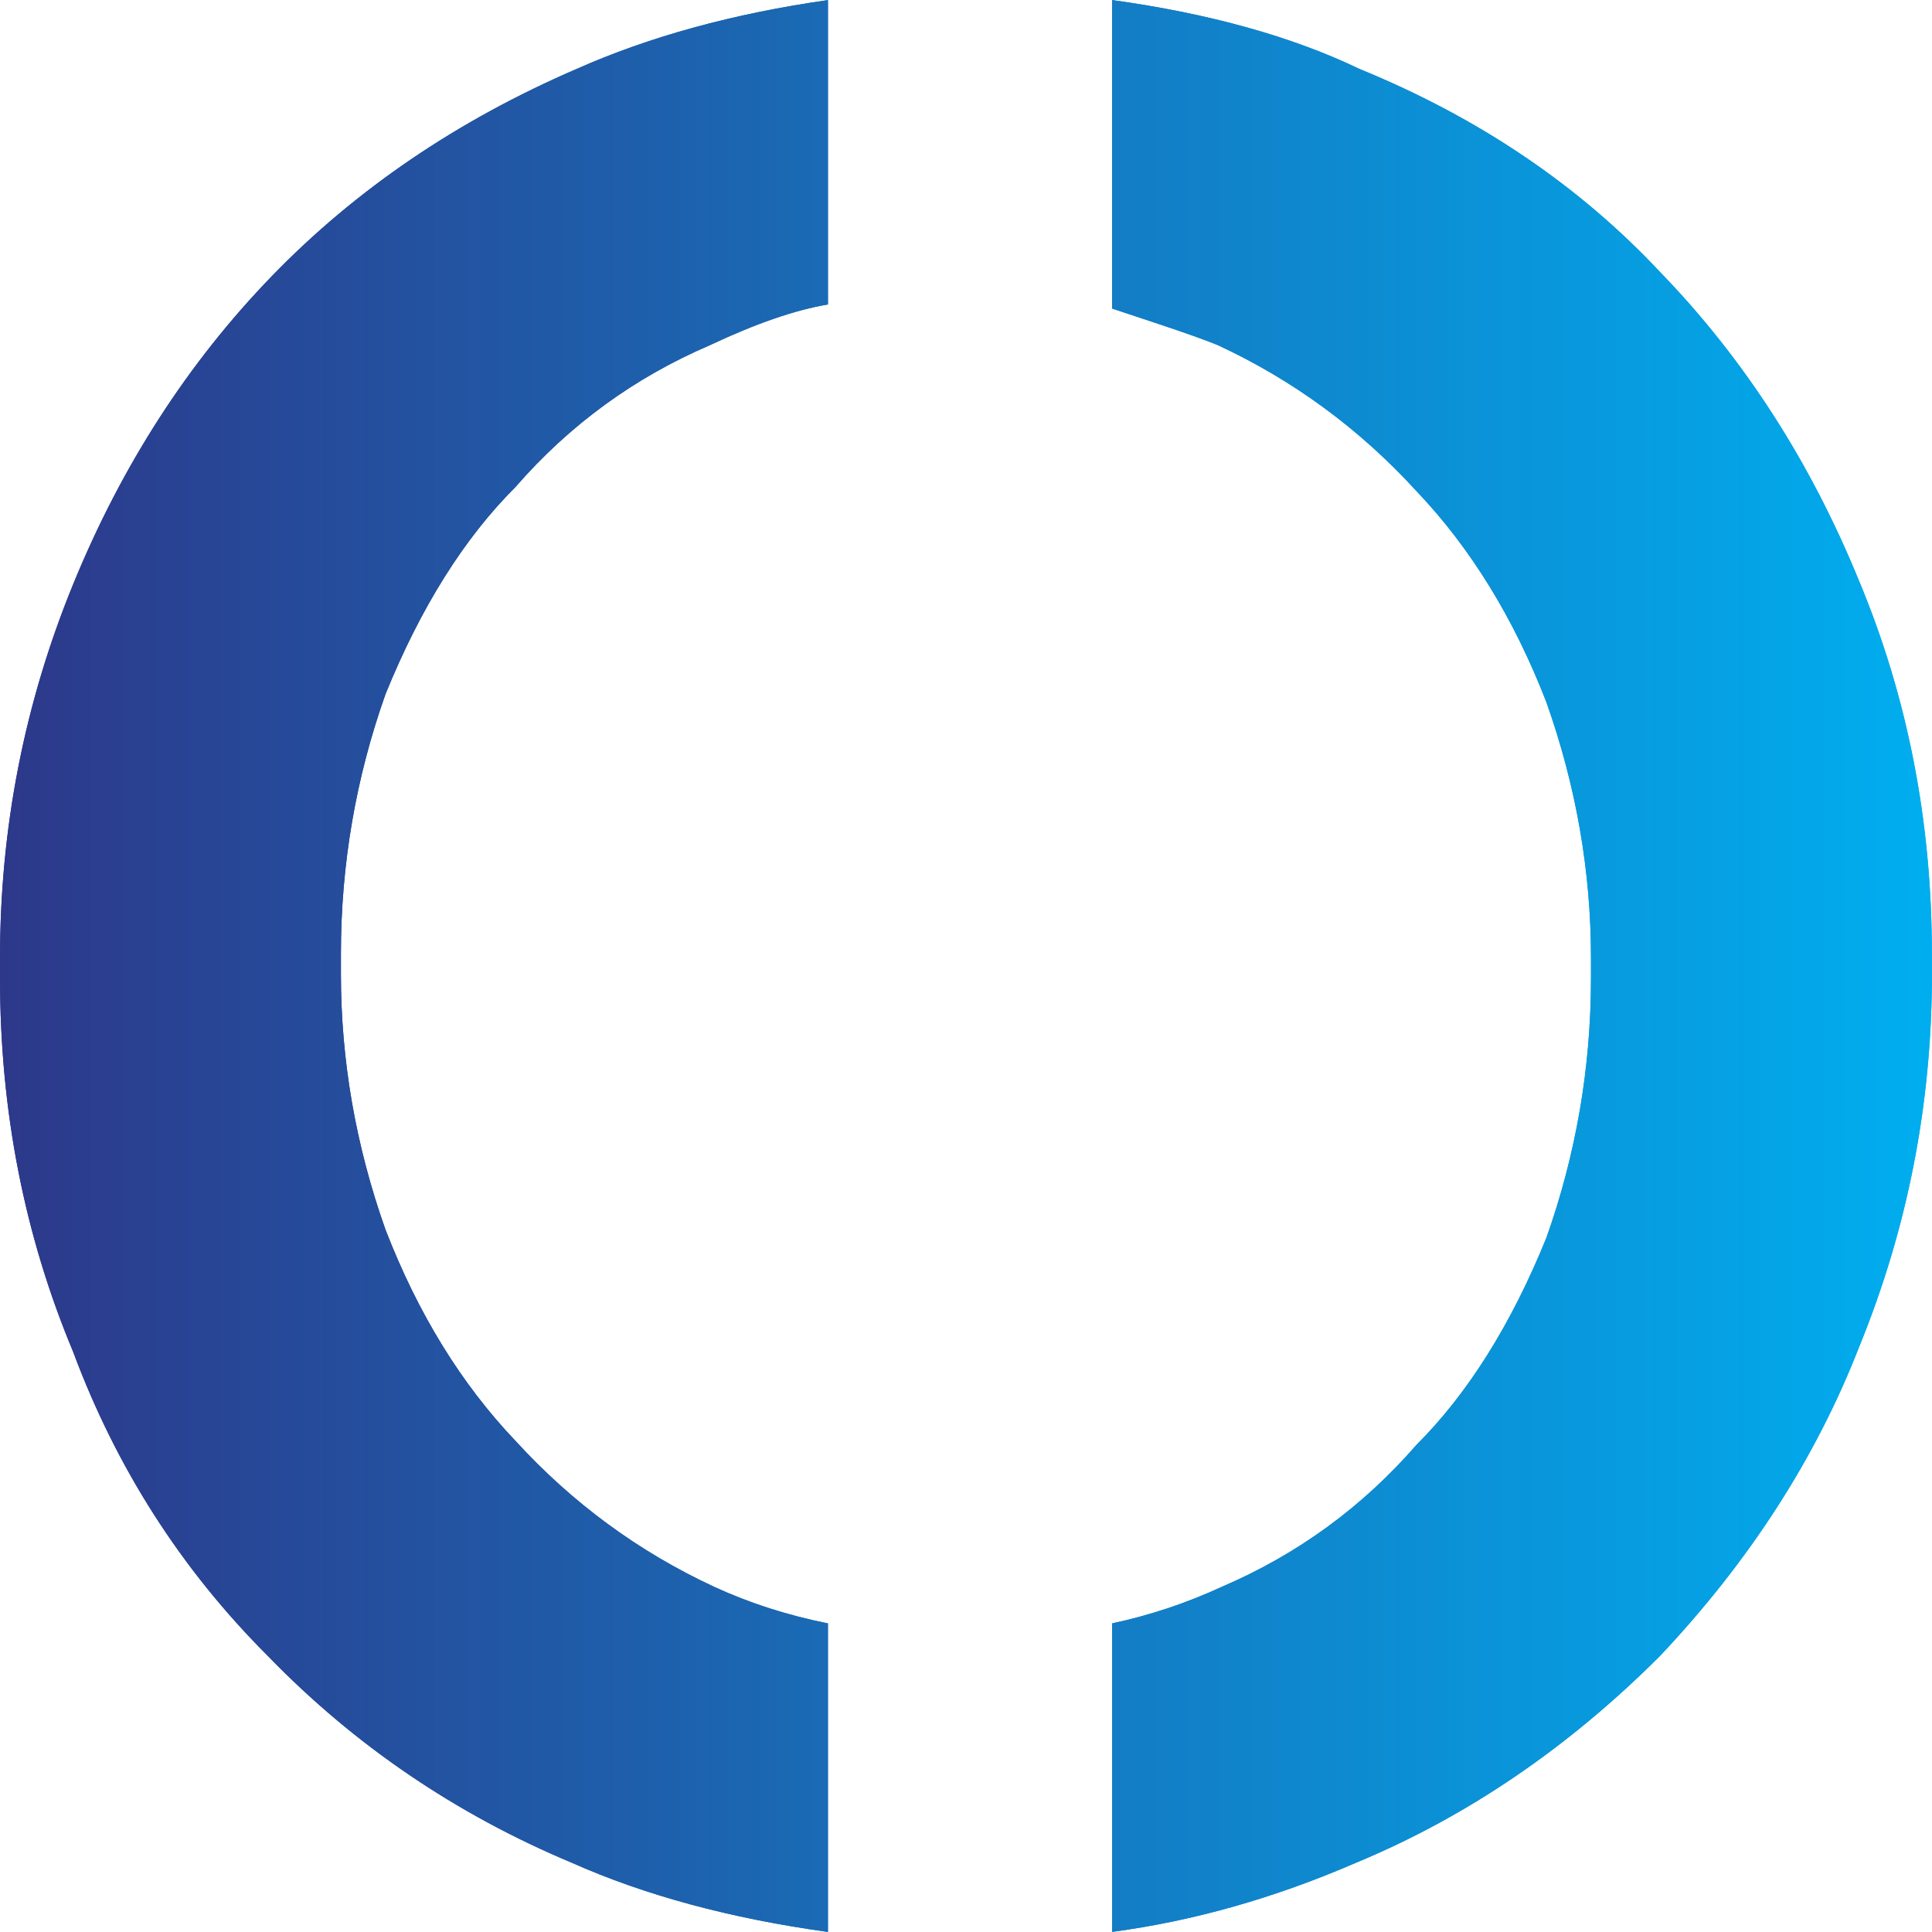<?xml version="1.0" encoding="UTF-8"?>
<svg width="174.31" height="174.31" version="1.1" xmlns="http://www.w3.org/2000/svg" xmlns:xlink="http://www.w3.org/1999/xlink">
 <defs>
  <linearGradient id="LinearGradient">
   <stop stop-color="#2d388a" offset="0"/>
   <stop stop-color="#00aeef" offset="1"/>
  </linearGradient>
  <linearGradient id="linearGradient31" x1="1.406" x2="38.594" y1="1.406" y2="1.406" gradientUnits="userSpaceOnUse" xlink:href="#LinearGradient"/>
  <linearGradient id="linearGradient84" x1="1.406" x2="38.594" y1="1.406" y2="1.406" gradientUnits="userSpaceOnUse" xlink:href="#LinearGradient"/>
 </defs>
 <g transform="matrix(4.687 0 0 4.687 -6.592 -6.591)" fill="url(#linearGradient84)">
  <path d="m17.344 32.656c-0.781-0.156-1.51-0.391-2.188-0.703-1.458-0.677-2.734-1.615-3.828-2.812-1.042-1.094-1.875-2.448-2.5-4.062-0.573-1.615-0.859-3.255-0.859-4.922v-0.391c0-1.719 0.286-3.385 0.859-5 0.677-1.667 1.51-2.995 2.5-3.984 1.042-1.198 2.292-2.109 3.75-2.734 0.885-0.417 1.641-0.677 2.266-0.781v-5.859c-1.823 0.26-3.438 0.703-4.844 1.328-2.292 0.99-4.245 2.318-5.859 3.984s-2.891 3.646-3.828 5.937-1.406 4.688-1.406 7.188v0.391c0 2.552 0.469 4.948 1.406 7.188 0.833 2.24 2.083 4.193 3.75 5.859 1.667 1.719 3.62 3.047 5.859 3.984 1.406 0.625 3.047 1.068 4.922 1.328v-5.938zm21.25-12.656 7.6e-5 -0.234c0-2.552-0.469-4.948-1.406-7.188-0.938-2.292-2.213-4.271-3.828-5.937-1.562-1.667-3.49-2.969-5.781-3.906-1.302-0.625-2.891-1.068-4.766-1.328v5.938l0.938 0.312c0.469 0.156 0.833 0.286 1.094 0.391 1.458 0.677 2.734 1.615 3.828 2.812 1.042 1.094 1.875 2.448 2.5 4.062 0.573 1.615 0.859 3.255 0.859 4.922v0.391c0 1.719-0.286 3.385-0.859 5-0.677 1.667-1.51 2.995-2.5 3.984-1.042 1.198-2.292 2.109-3.75 2.734-0.677 0.312-1.38 0.547-2.109 0.703v5.938c1.562-0.208 3.125-0.651 4.688-1.328 2.135-0.885 4.088-2.213 5.859-3.984 1.719-1.823 2.995-3.802 3.828-5.937 0.938-2.292 1.406-4.688 1.406-7.188v-0.156z" fill="url(#linearGradient84)"/>
 </g>
 <g transform="matrix(4.687 0 0 4.687 -6.592 -6.591)" fill="url(#linearGradient31)">
  <path d="m17.344 32.656c-0.781-0.156-1.51-0.391-2.188-0.703-1.458-0.677-2.734-1.615-3.828-2.812-1.042-1.094-1.875-2.448-2.5-4.062-0.573-1.615-0.859-3.255-0.859-4.922v-0.391c0-1.719 0.286-3.385 0.859-5 0.677-1.667 1.51-2.995 2.5-3.984 1.042-1.198 2.292-2.109 3.75-2.734 0.885-0.417 1.641-0.677 2.266-0.781v-5.859c-1.823 0.26-3.438 0.703-4.844 1.328-2.292 0.99-4.245 2.318-5.859 3.984s-2.891 3.646-3.828 5.937-1.406 4.688-1.406 7.188v0.391c0 2.552 0.469 4.948 1.406 7.188 0.833 2.24 2.083 4.193 3.75 5.859 1.667 1.719 3.62 3.047 5.859 3.984 1.406 0.625 3.047 1.068 4.922 1.328v-5.938zm21.25-12.656 7.6e-5 -0.234c0-2.552-0.469-4.948-1.406-7.188-0.938-2.292-2.213-4.271-3.828-5.937-1.562-1.667-3.49-2.969-5.781-3.906-1.302-0.625-2.891-1.068-4.766-1.328v5.938l0.938 0.312c0.469 0.156 0.833 0.286 1.094 0.391 1.458 0.677 2.734 1.615 3.828 2.812 1.042 1.094 1.875 2.448 2.5 4.062 0.573 1.615 0.859 3.255 0.859 4.922v0.391c0 1.719-0.286 3.385-0.859 5-0.677 1.667-1.51 2.995-2.5 3.984-1.042 1.198-2.292 2.109-3.75 2.734-0.677 0.312-1.38 0.547-2.109 0.703v5.938c1.562-0.208 3.125-0.651 4.688-1.328 2.135-0.885 4.088-2.213 5.859-3.984 1.719-1.823 2.995-3.802 3.828-5.937 0.938-2.292 1.406-4.688 1.406-7.188v-0.156z" fill="url(#linearGradient31)"/>
 </g>
</svg>
